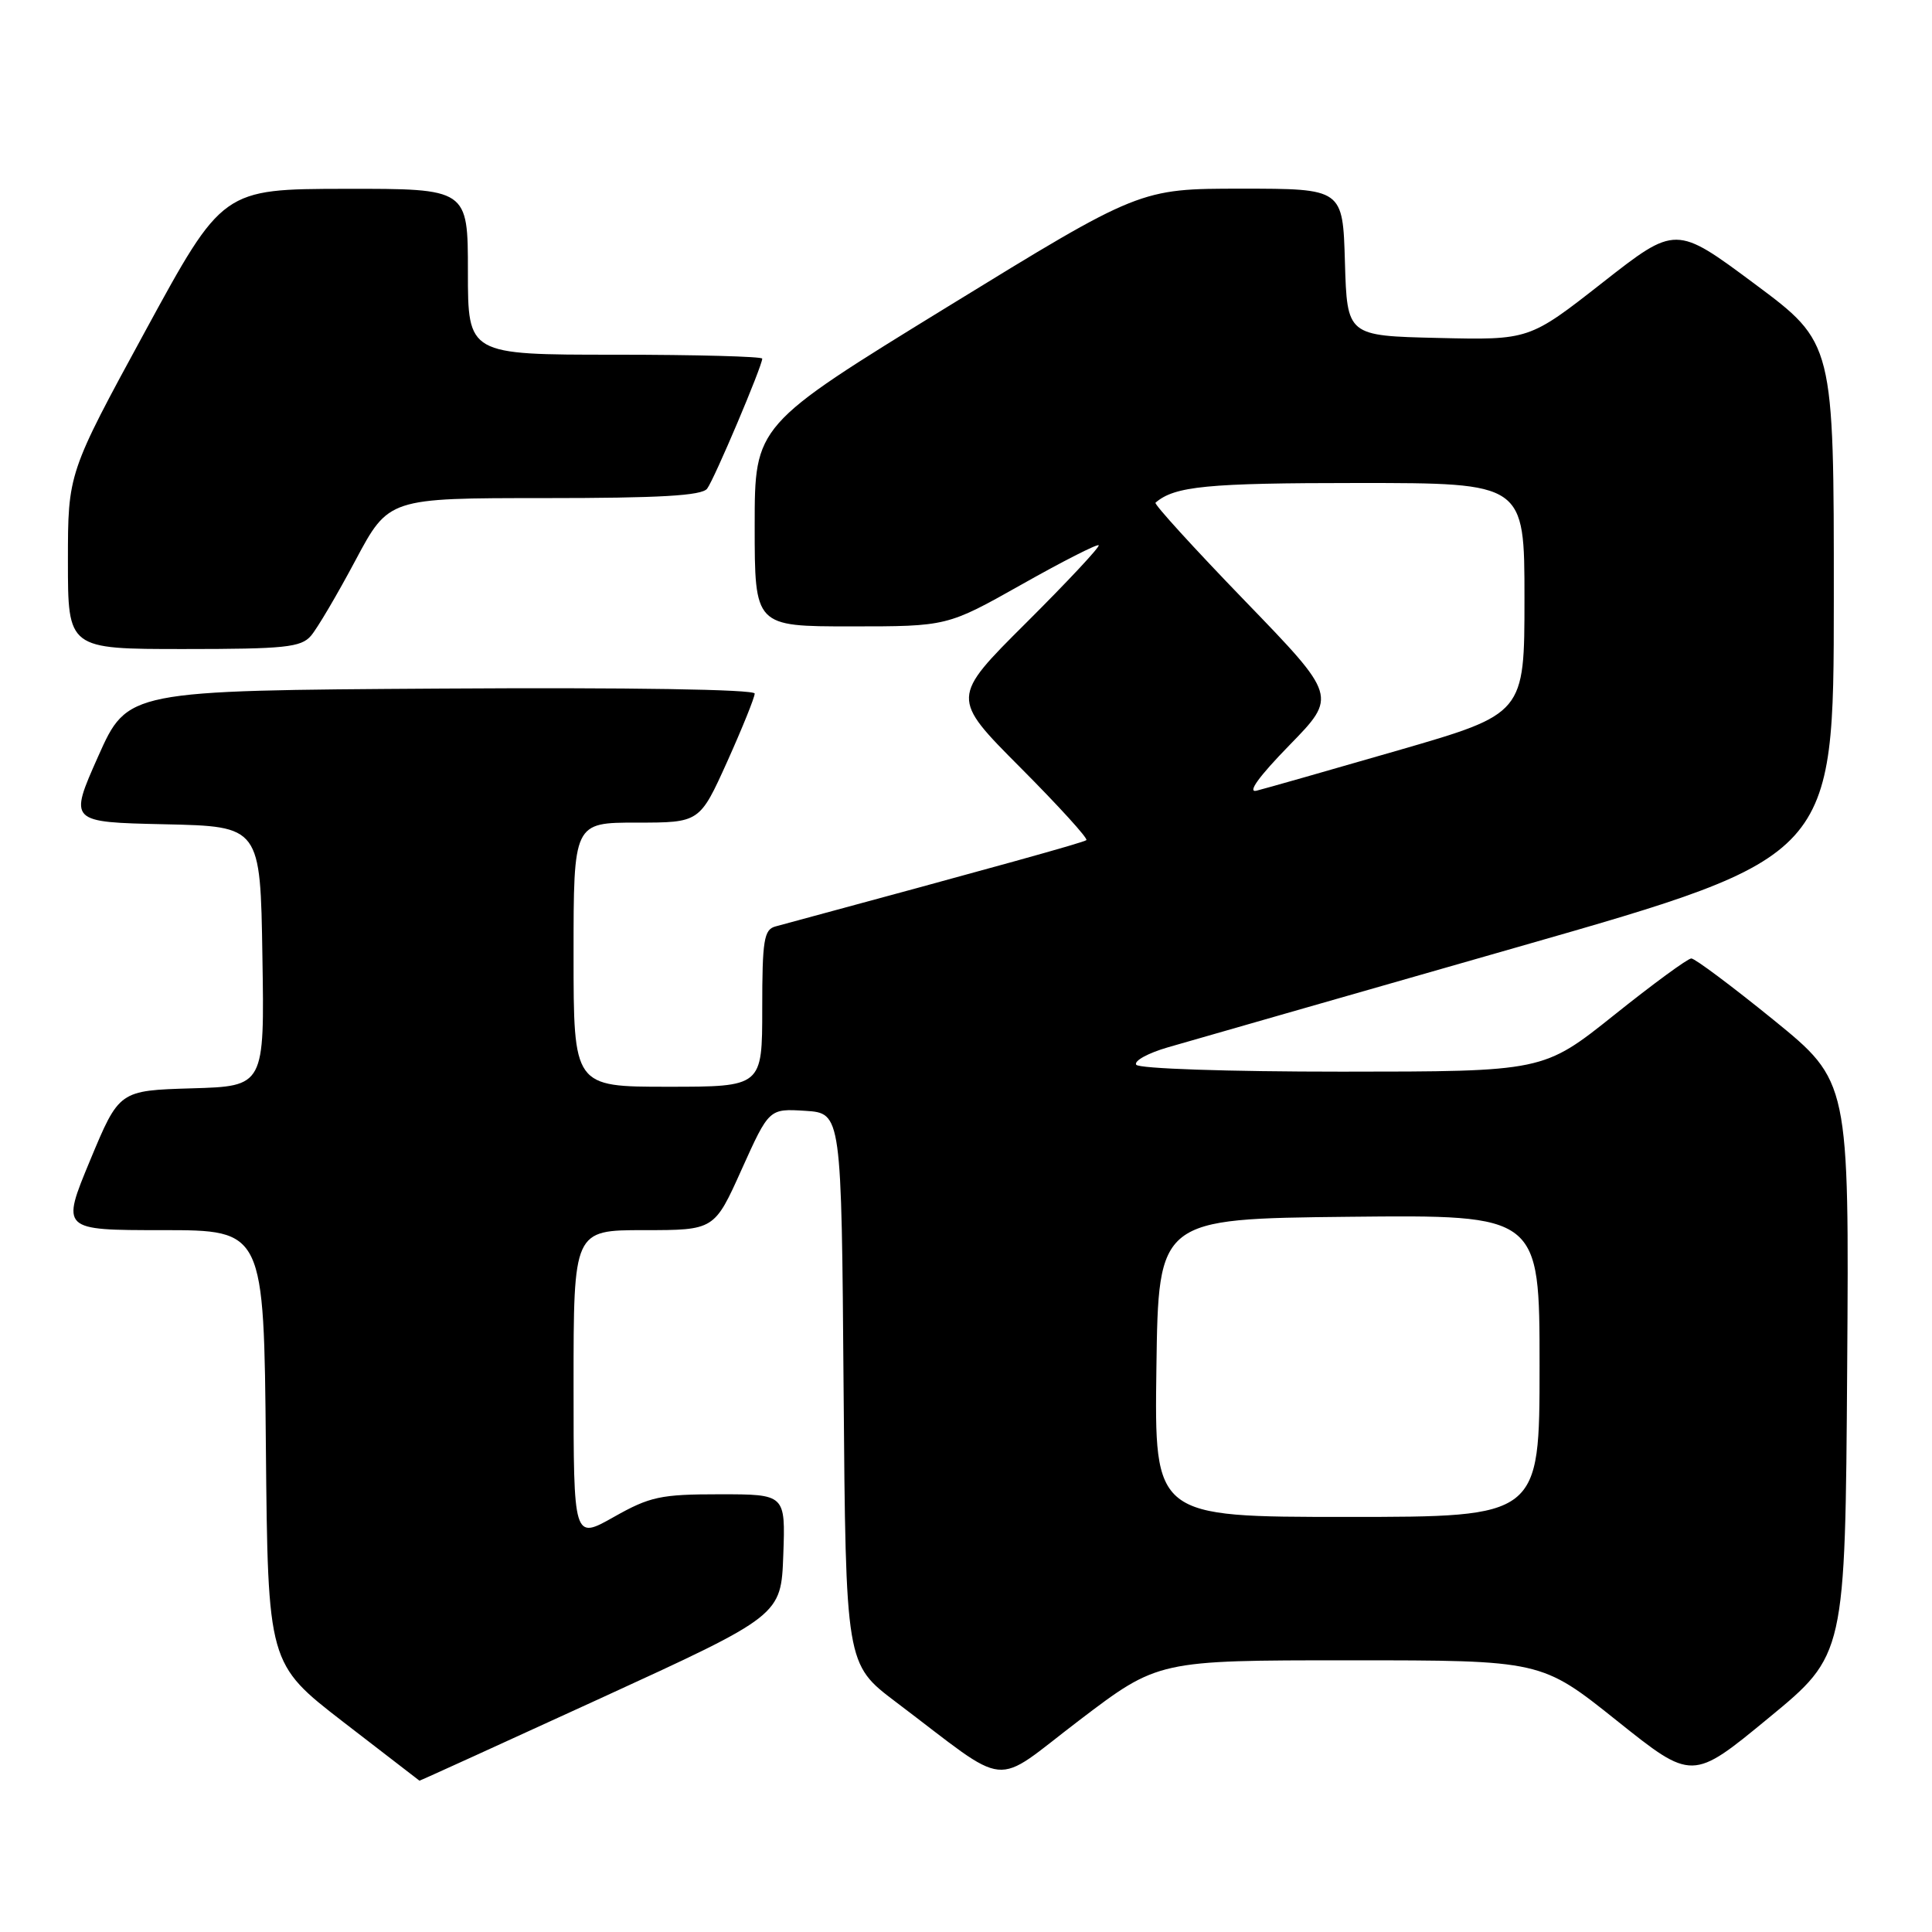 <?xml version="1.0" encoding="UTF-8" standalone="no"?>
<!DOCTYPE svg PUBLIC "-//W3C//DTD SVG 1.1//EN" "http://www.w3.org/Graphics/SVG/1.1/DTD/svg11.dtd" >
<svg xmlns="http://www.w3.org/2000/svg" xmlns:xlink="http://www.w3.org/1999/xlink" version="1.1" viewBox="0 0 256 256">
 <g >
 <path fill="currentColor"
d=" M 79.58 225.03 C 103.50 214.06 103.50 214.06 103.79 206.03 C 104.08 198.00 104.08 198.00 95.37 198.00 C 87.54 198.00 86.13 198.30 81.33 201.01 C 76.00 204.02 76.00 204.02 76.00 183.51 C 76.00 163.00 76.00 163.00 85.33 163.00 C 94.66 163.00 94.66 163.00 98.28 154.94 C 101.91 146.89 101.91 146.89 106.70 147.19 C 111.50 147.50 111.50 147.50 111.78 184.00 C 112.07 220.50 112.07 220.50 118.68 225.50 C 134.19 237.21 131.21 236.92 143.02 227.94 C 153.46 220.00 153.46 220.00 178.84 220.00 C 204.23 220.00 204.23 220.00 214.23 227.99 C 224.23 235.98 224.23 235.98 234.36 227.63 C 244.50 219.29 244.50 219.29 244.76 181.29 C 245.02 143.29 245.02 143.29 235.00 135.14 C 229.48 130.66 224.58 127.00 224.11 127.00 C 223.64 127.00 219.04 130.37 213.88 134.50 C 204.50 141.99 204.50 141.99 177.81 142.00 C 162.60 142.00 150.87 141.60 150.55 141.08 C 150.24 140.57 152.12 139.54 154.74 138.78 C 157.36 138.02 178.28 132.02 201.24 125.45 C 242.98 113.50 242.98 113.50 242.99 79.46 C 243.00 45.43 243.00 45.43 232.52 37.63 C 222.05 29.84 222.05 29.84 212.34 37.45 C 202.63 45.06 202.63 45.06 190.56 44.78 C 178.50 44.50 178.50 44.50 178.21 34.75 C 177.93 25.00 177.93 25.00 164.48 25.00 C 151.03 25.00 151.03 25.00 125.52 40.67 C 100.00 56.35 100.00 56.35 100.00 69.67 C 100.00 83.00 100.00 83.00 112.76 83.00 C 125.51 83.00 125.51 83.00 135.37 77.45 C 140.79 74.39 145.39 72.05 145.58 72.25 C 145.78 72.44 141.45 77.07 135.97 82.53 C 126.00 92.46 126.00 92.46 135.20 101.70 C 140.26 106.78 144.20 111.11 143.95 111.32 C 143.58 111.64 132.23 114.79 102.75 122.76 C 101.23 123.17 101.00 124.57 101.00 133.62 C 101.00 144.00 101.00 144.00 88.50 144.00 C 76.00 144.00 76.00 144.00 76.00 126.50 C 76.00 109.00 76.00 109.00 84.36 109.00 C 92.71 109.00 92.71 109.00 96.36 100.92 C 98.36 96.47 100.00 92.41 100.00 91.90 C 100.00 91.35 83.48 91.08 58.45 91.24 C 16.90 91.50 16.90 91.50 13.01 100.22 C 9.13 108.94 9.13 108.94 21.82 109.22 C 34.50 109.50 34.50 109.50 34.77 126.71 C 35.05 143.93 35.05 143.93 25.42 144.21 C 15.79 144.50 15.79 144.50 11.94 153.75 C 8.10 163.00 8.10 163.00 21.53 163.00 C 34.97 163.00 34.97 163.00 35.23 191.72 C 35.50 220.45 35.50 220.45 45.50 228.18 C 51.00 232.43 55.54 235.93 55.58 235.95 C 55.62 235.98 66.42 231.06 79.58 225.03 Z  M 41.20 84.25 C 42.03 83.29 44.68 78.79 47.10 74.25 C 51.50 66.00 51.50 66.00 72.13 66.00 C 87.46 66.00 93.00 65.68 93.70 64.75 C 94.65 63.50 101.00 48.50 101.00 47.52 C 101.00 47.24 92.22 47.00 81.50 47.00 C 62.00 47.00 62.00 47.00 62.00 36.00 C 62.00 25.00 62.00 25.00 45.75 25.02 C 29.50 25.05 29.50 25.05 19.25 43.87 C 9.00 62.70 9.00 62.70 9.00 74.35 C 9.00 86.00 9.00 86.00 24.35 86.00 C 37.72 86.00 39.88 85.78 41.20 84.25 Z  M 153.23 181.25 C 153.50 161.50 153.50 161.50 178.75 161.23 C 204.00 160.97 204.00 160.97 204.00 180.98 C 204.00 201.00 204.00 201.00 178.48 201.00 C 152.96 201.00 152.96 201.00 153.23 181.25 Z  M 170.84 98.76 C 177.18 92.26 177.18 92.26 164.95 79.61 C 158.22 72.65 152.89 66.80 153.11 66.61 C 155.64 64.42 159.91 64.00 179.93 64.00 C 202.00 64.00 202.00 64.00 202.00 79.29 C 202.00 94.58 202.00 94.58 185.25 99.43 C 176.04 102.09 167.60 104.50 166.50 104.77 C 165.23 105.08 166.81 102.89 170.84 98.76 Z "/>
</g>
</svg>